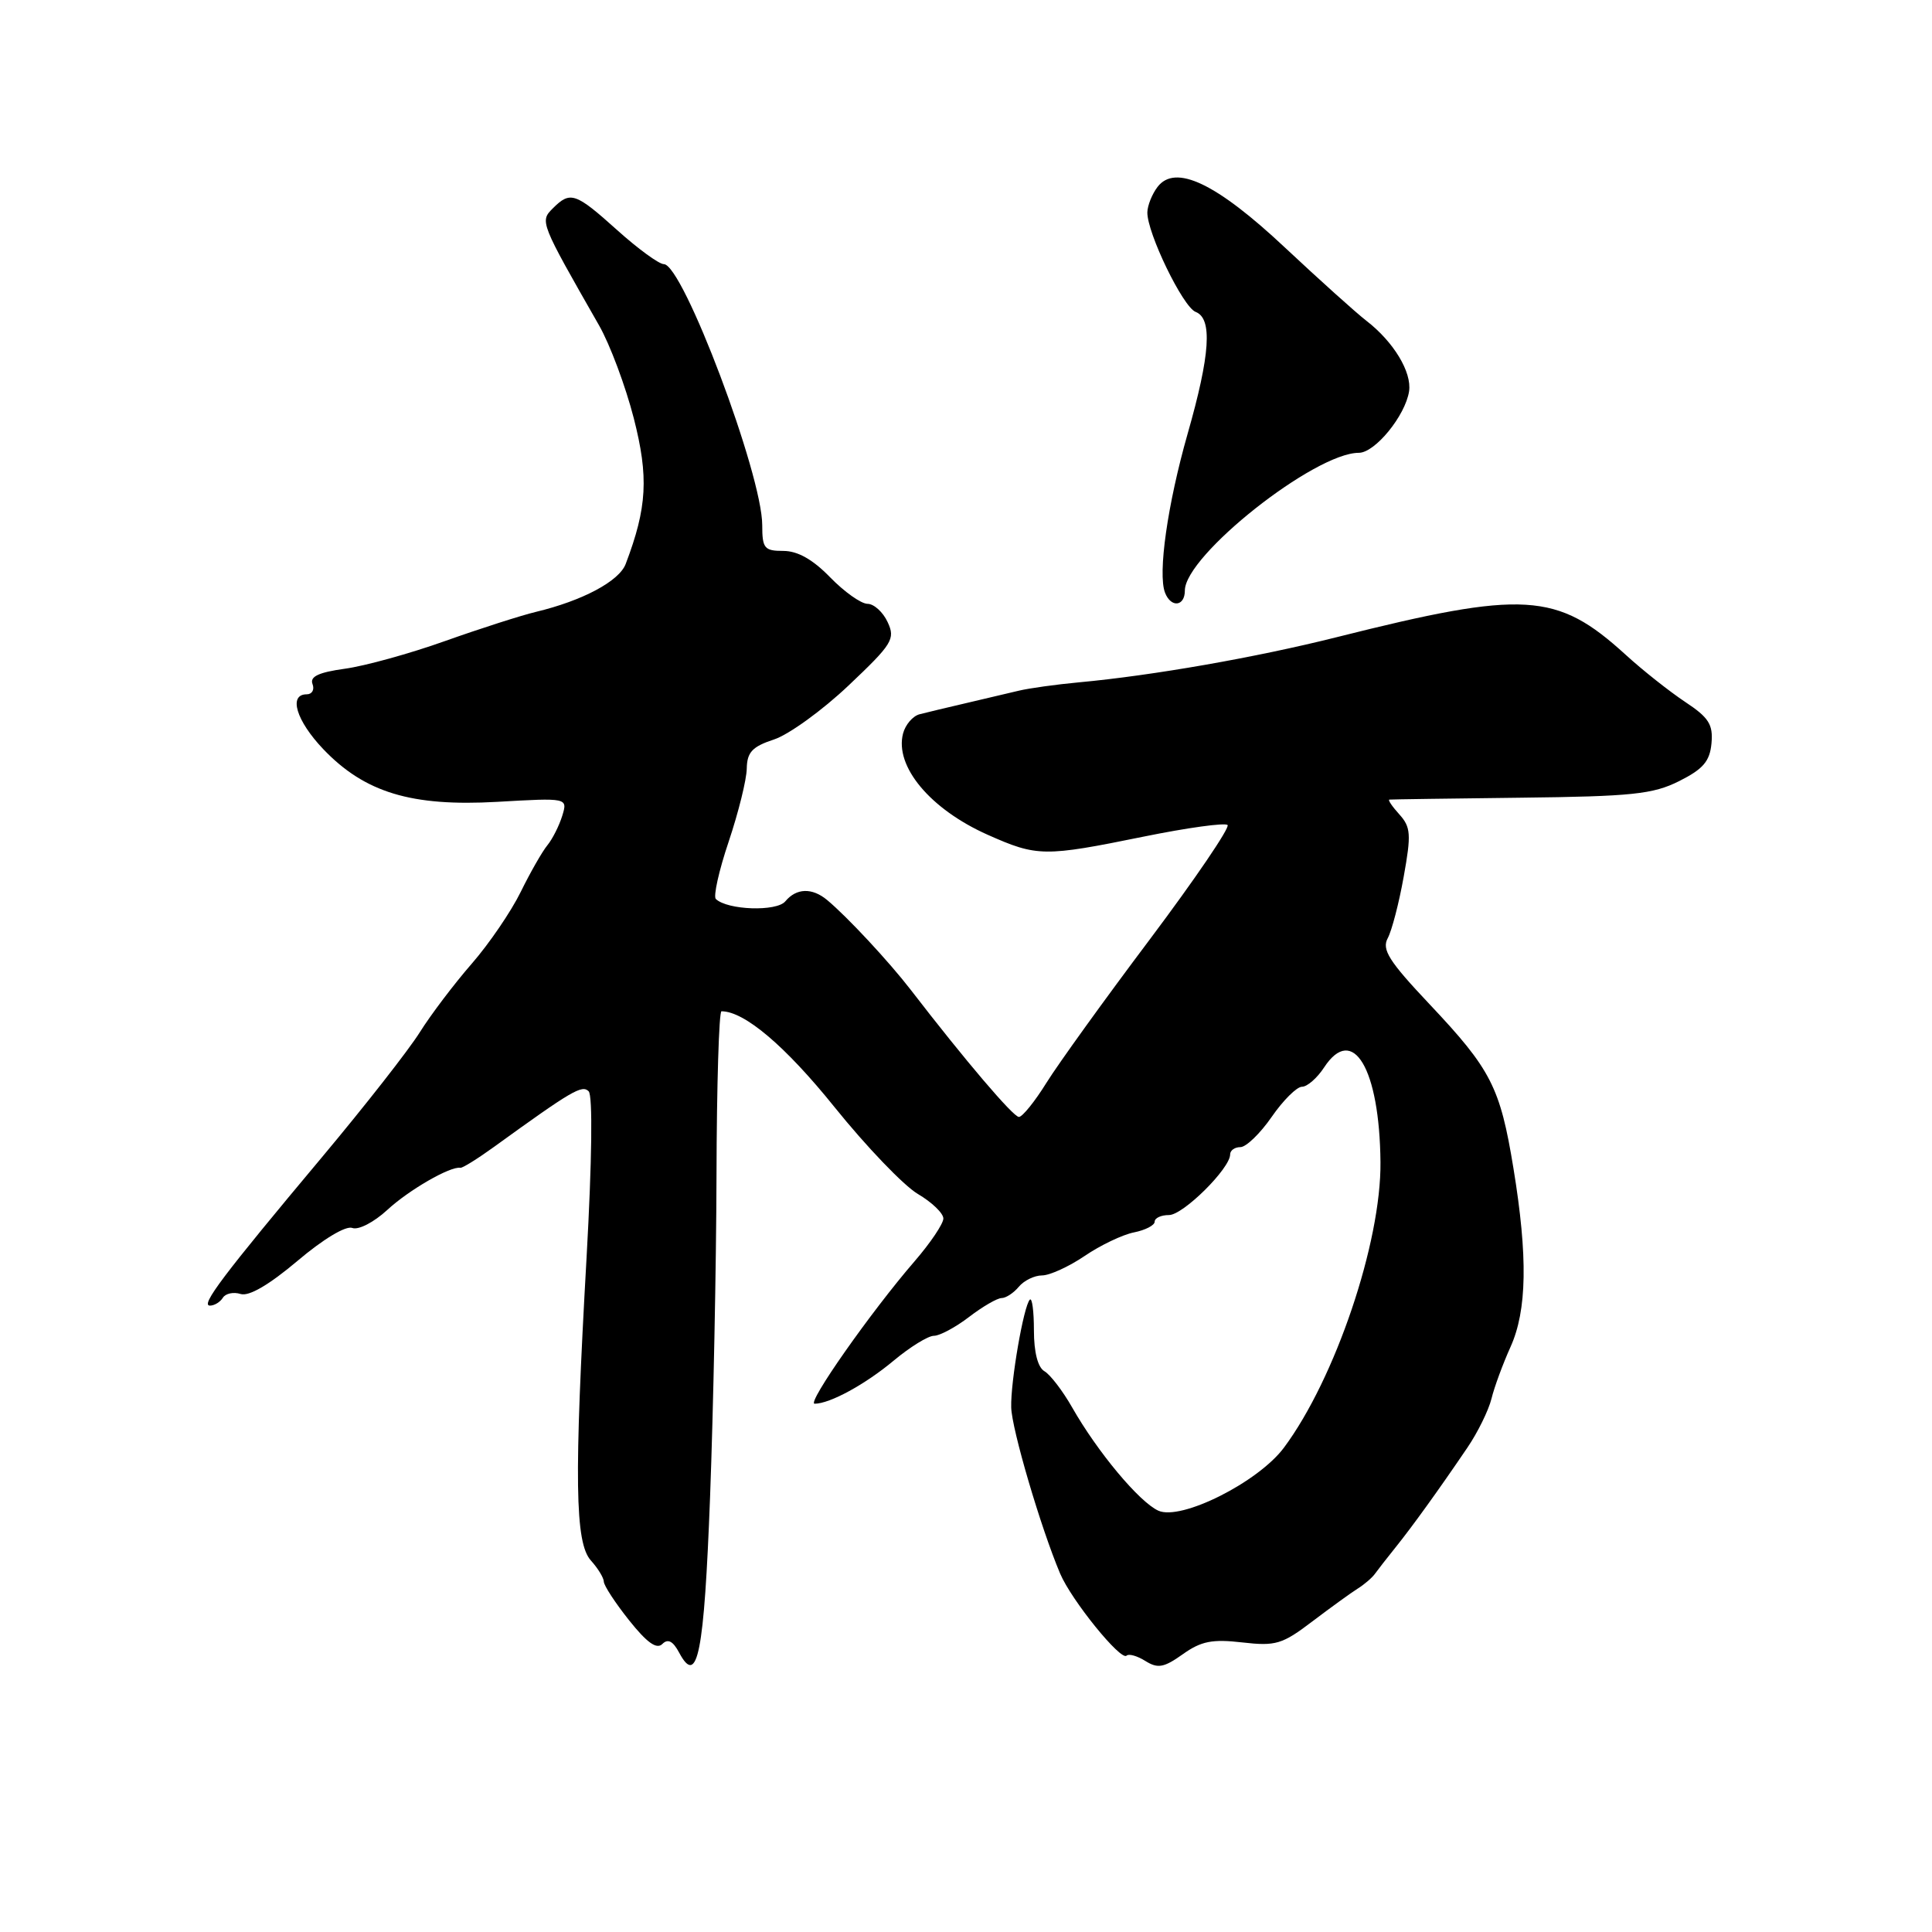 <?xml version="1.0" encoding="UTF-8" standalone="no"?>
<!DOCTYPE svg PUBLIC "-//W3C//DTD SVG 1.1//EN" "http://www.w3.org/Graphics/SVG/1.1/DTD/svg11.dtd" >
<svg xmlns="http://www.w3.org/2000/svg" xmlns:xlink="http://www.w3.org/1999/xlink" version="1.1" viewBox="0 0 256 256">
 <g >
 <path fill="currentColor"
d=" M 94.09 198.30 C 94.52 186.86 94.91 167.71 94.94 155.75 C 94.97 143.79 95.27 134.00 95.60 134.00 C 98.64 134.00 104.07 138.61 110.58 146.70 C 114.79 151.93 119.75 157.10 121.61 158.20 C 123.48 159.30 125.00 160.76 125.00 161.46 C 125.00 162.15 123.29 164.69 121.20 167.11 C 115.42 173.79 106.85 186.00 107.94 186.00 C 109.96 186.00 114.65 183.44 118.43 180.28 C 120.59 178.48 122.98 177.00 123.75 177.00 C 124.51 177.00 126.61 175.88 128.41 174.50 C 130.21 173.12 132.15 172.00 132.72 172.00 C 133.29 172.00 134.32 171.32 135.00 170.50 C 135.68 169.68 137.07 169.00 138.08 169.00 C 139.09 169.00 141.62 167.84 143.71 166.43 C 145.79 165.01 148.74 163.60 150.25 163.30 C 151.76 163.00 153.00 162.36 153.00 161.88 C 153.00 161.39 153.85 161.00 154.90 161.00 C 156.77 161.00 163.00 154.83 163.00 152.97 C 163.00 152.43 163.61 152.00 164.36 152.00 C 165.11 152.00 166.98 150.20 168.50 148.00 C 170.02 145.80 171.83 144.00 172.52 144.00 C 173.21 144.00 174.53 142.85 175.45 141.44 C 179.26 135.63 182.80 141.57 182.92 153.98 C 183.03 164.63 176.92 182.70 170.13 191.82 C 166.72 196.40 156.48 201.54 153.48 200.17 C 150.96 199.02 145.43 192.40 142.07 186.50 C 140.82 184.30 139.16 182.14 138.40 181.70 C 137.52 181.20 137.00 179.19 137.00 176.28 C 137.00 173.74 136.76 171.91 136.46 172.21 C 135.64 173.02 133.90 183.09 133.99 186.48 C 134.06 189.37 137.91 202.45 140.47 208.50 C 141.96 212.03 148.53 220.14 149.28 219.38 C 149.57 219.10 150.69 219.41 151.77 220.09 C 153.42 221.12 154.23 220.97 156.73 219.19 C 159.16 217.46 160.64 217.17 164.61 217.63 C 169.04 218.14 169.91 217.88 173.90 214.84 C 176.32 213.01 179.02 211.05 179.90 210.50 C 180.78 209.95 181.82 209.06 182.20 208.52 C 182.59 207.98 183.82 206.40 184.93 205.02 C 187.17 202.23 190.63 197.43 194.43 191.83 C 195.80 189.82 197.24 186.89 197.63 185.33 C 198.01 183.77 199.15 180.70 200.14 178.50 C 202.34 173.65 202.46 166.52 200.54 154.81 C 198.78 144.05 197.58 141.71 189.41 133.05 C 184.04 127.36 183.07 125.82 183.88 124.32 C 184.42 123.32 185.38 119.64 186.00 116.15 C 187.01 110.55 186.94 109.59 185.41 107.90 C 184.47 106.86 183.87 105.98 184.10 105.95 C 184.32 105.92 192.15 105.81 201.50 105.70 C 216.25 105.53 219.03 105.24 222.50 103.50 C 225.67 101.91 226.56 100.88 226.78 98.50 C 227.01 96.00 226.43 95.08 223.28 93.00 C 221.21 91.62 217.66 88.82 215.41 86.76 C 206.28 78.44 201.99 78.18 177.08 84.44 C 166.40 87.12 152.74 89.51 143.00 90.41 C 139.97 90.69 136.38 91.19 135.00 91.52 C 133.62 91.85 130.47 92.59 128.00 93.17 C 125.53 93.74 122.76 94.41 121.86 94.64 C 120.95 94.87 119.97 96.02 119.66 97.19 C 118.52 101.55 123.26 107.22 130.87 110.61 C 137.44 113.53 138.35 113.54 151.52 110.86 C 157.31 109.68 162.32 108.99 162.66 109.32 C 162.99 109.66 158.37 116.46 152.39 124.43 C 146.40 132.39 140.23 140.96 138.67 143.46 C 137.12 145.96 135.47 148.00 135.01 148.00 C 134.26 148.00 127.89 140.52 120.68 131.16 C 117.78 127.40 112.25 121.46 109.59 119.25 C 107.60 117.60 105.52 117.67 104.06 119.43 C 102.91 120.82 96.40 120.60 94.85 119.12 C 94.50 118.78 95.26 115.35 96.56 111.50 C 97.85 107.65 98.93 103.30 98.95 101.83 C 98.99 99.67 99.68 98.93 102.57 97.98 C 104.53 97.33 108.98 94.11 112.44 90.83 C 118.25 85.33 118.66 84.67 117.62 82.44 C 117.01 81.11 115.80 80.01 114.95 80.01 C 114.09 80.00 111.87 78.42 110.00 76.50 C 107.71 74.14 105.70 73.00 103.80 73.00 C 101.28 73.00 101.00 72.66 101.00 69.59 C 101.00 62.87 90.49 35.00 87.96 35.00 C 87.32 35.00 84.54 32.97 81.79 30.50 C 76.24 25.51 75.57 25.29 73.25 27.61 C 71.52 29.34 71.56 29.43 79.37 43.10 C 80.82 45.63 82.89 51.18 83.98 55.42 C 85.97 63.21 85.75 67.24 82.91 74.72 C 82.05 77.01 77.18 79.60 71.00 81.08 C 69.08 81.54 63.67 83.27 59.00 84.93 C 54.33 86.60 48.34 88.25 45.70 88.61 C 42.22 89.09 41.03 89.65 41.41 90.64 C 41.70 91.39 41.35 92.00 40.64 92.00 C 38.19 92.00 39.25 95.50 42.83 99.26 C 48.33 105.02 54.51 106.89 65.86 106.25 C 75.23 105.71 75.23 105.71 74.50 108.10 C 74.09 109.42 73.21 111.17 72.53 112.00 C 71.85 112.83 70.26 115.61 69.00 118.18 C 67.74 120.75 64.83 125.03 62.52 127.68 C 60.21 130.33 57.10 134.43 55.62 136.79 C 54.14 139.15 48.32 146.58 42.70 153.29 C 29.51 169.04 26.52 173.00 27.82 173.00 C 28.41 173.00 29.17 172.53 29.53 171.96 C 29.88 171.39 30.94 171.16 31.88 171.46 C 32.98 171.81 35.64 170.26 39.41 167.08 C 42.82 164.19 45.83 162.38 46.68 162.71 C 47.49 163.02 49.54 161.96 51.32 160.32 C 54.17 157.68 59.69 154.50 61.00 154.74 C 61.28 154.79 63.30 153.53 65.50 151.94 C 75.78 144.50 77.12 143.72 78.00 144.60 C 78.55 145.15 78.44 153.80 77.73 166.51 C 76.06 196.05 76.18 204.43 78.30 206.78 C 79.23 207.81 80.00 209.07 80.01 209.58 C 80.02 210.09 81.52 212.39 83.36 214.70 C 85.71 217.65 87.01 218.59 87.76 217.84 C 88.50 217.10 89.17 217.44 90.00 219.00 C 92.43 223.55 93.30 219.15 94.09 198.30 Z  M 157.00 78.25 C 157.00 73.61 174.20 60.00 180.05 60.00 C 182.20 60.00 186.21 55.08 186.71 51.85 C 187.09 49.32 184.67 45.30 181.06 42.51 C 179.65 41.42 174.80 37.05 170.28 32.82 C 161.17 24.27 155.72 21.68 153.37 24.78 C 152.65 25.73 152.05 27.23 152.03 28.13 C 151.98 30.84 156.75 40.69 158.43 41.33 C 160.68 42.20 160.37 46.97 157.36 57.50 C 154.70 66.84 153.40 75.99 154.37 78.53 C 155.16 80.57 157.00 80.37 157.00 78.25 Z "/>
</g>
</svg>